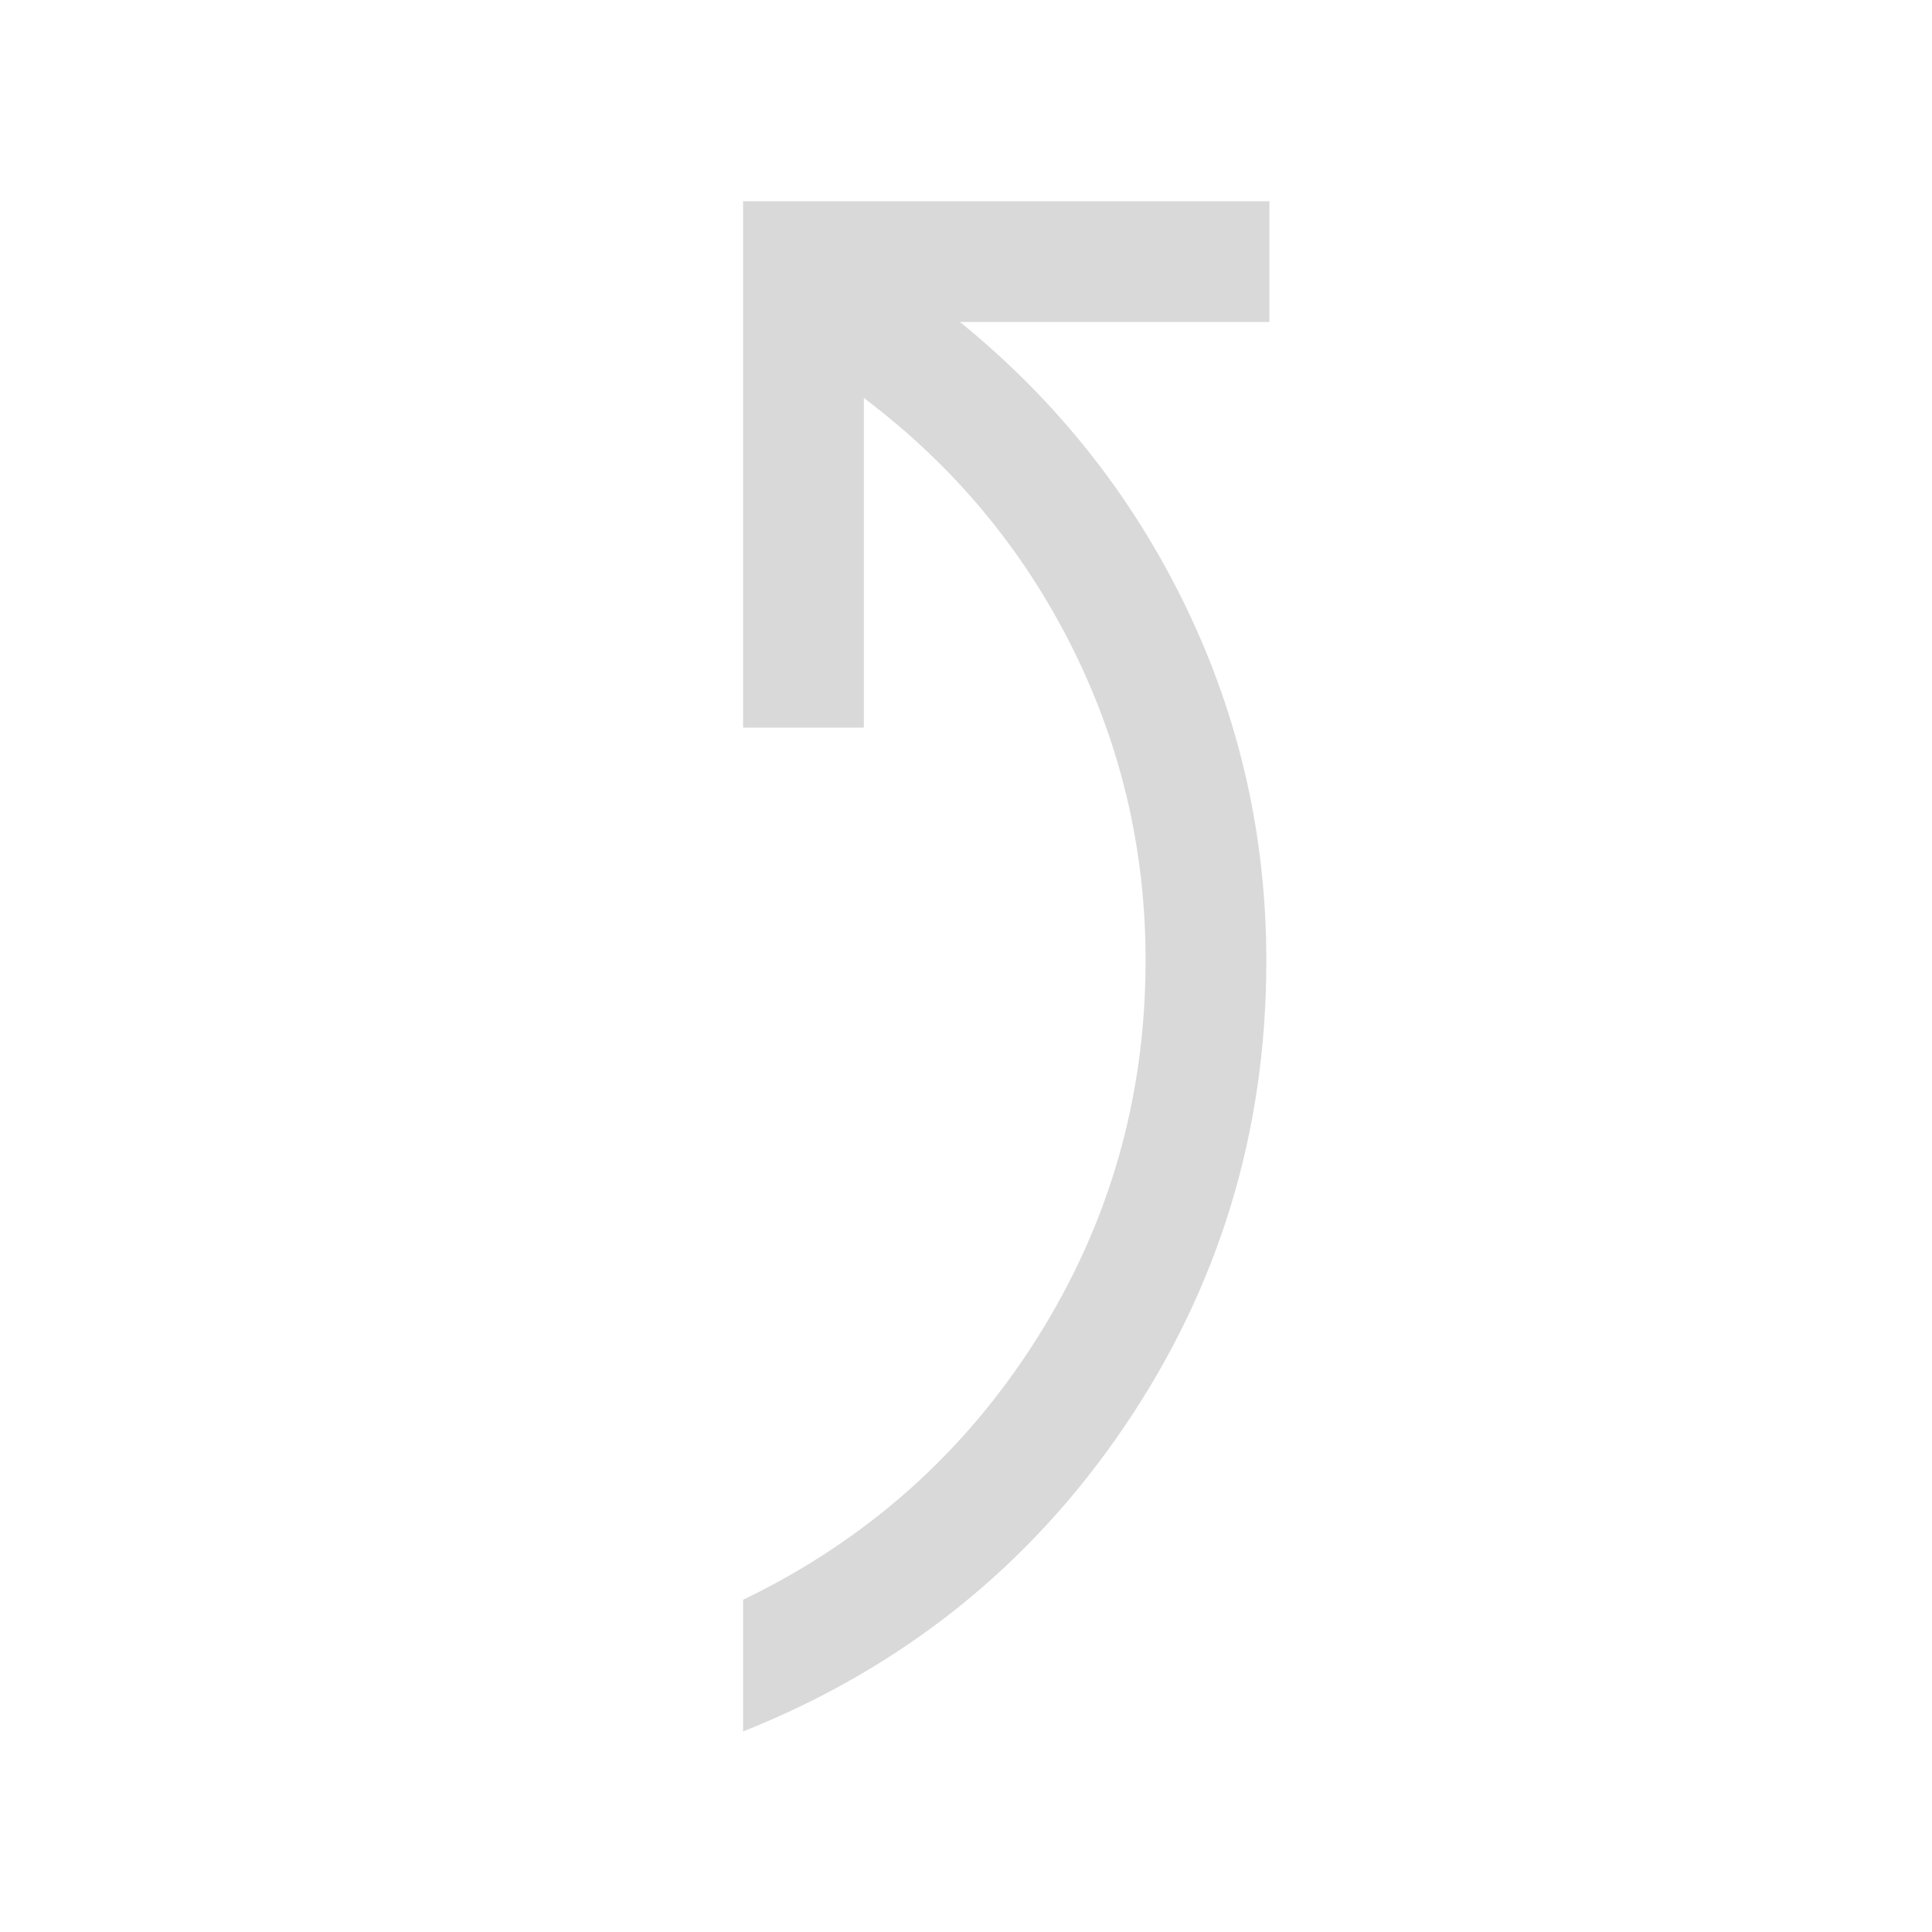 <svg width="24" height="24" viewBox="0 0 24 24" fill="none" xmlns="http://www.w3.org/2000/svg">
<mask id="mask0_7_169" style="mask-type:alpha" maskUnits="userSpaceOnUse" x="0" y="0" width="24" height="24">
<rect width="24" height="24" transform="matrix(-1 0 0 1 24 0)" fill="#D9D9D9"/>
</mask>
<g mask="url(#mask0_7_169)">
<path d="M9.231 21.509C11.206 20.722 12.784 19.462 13.963 17.728C15.141 15.994 15.731 14.064 15.731 11.938C15.731 10.383 15.397 8.915 14.73 7.535C14.062 6.154 13.127 4.976 11.925 4H15.769V2.5H9.231V9.039H10.731V4.944C11.835 5.775 12.694 6.801 13.309 8.023C13.923 9.245 14.231 10.547 14.231 11.929C14.231 13.635 13.781 15.201 12.881 16.626C11.981 18.051 10.764 19.133 9.231 19.873V21.509Z" fill="#D9D9D9"/>
</g>
</svg>
